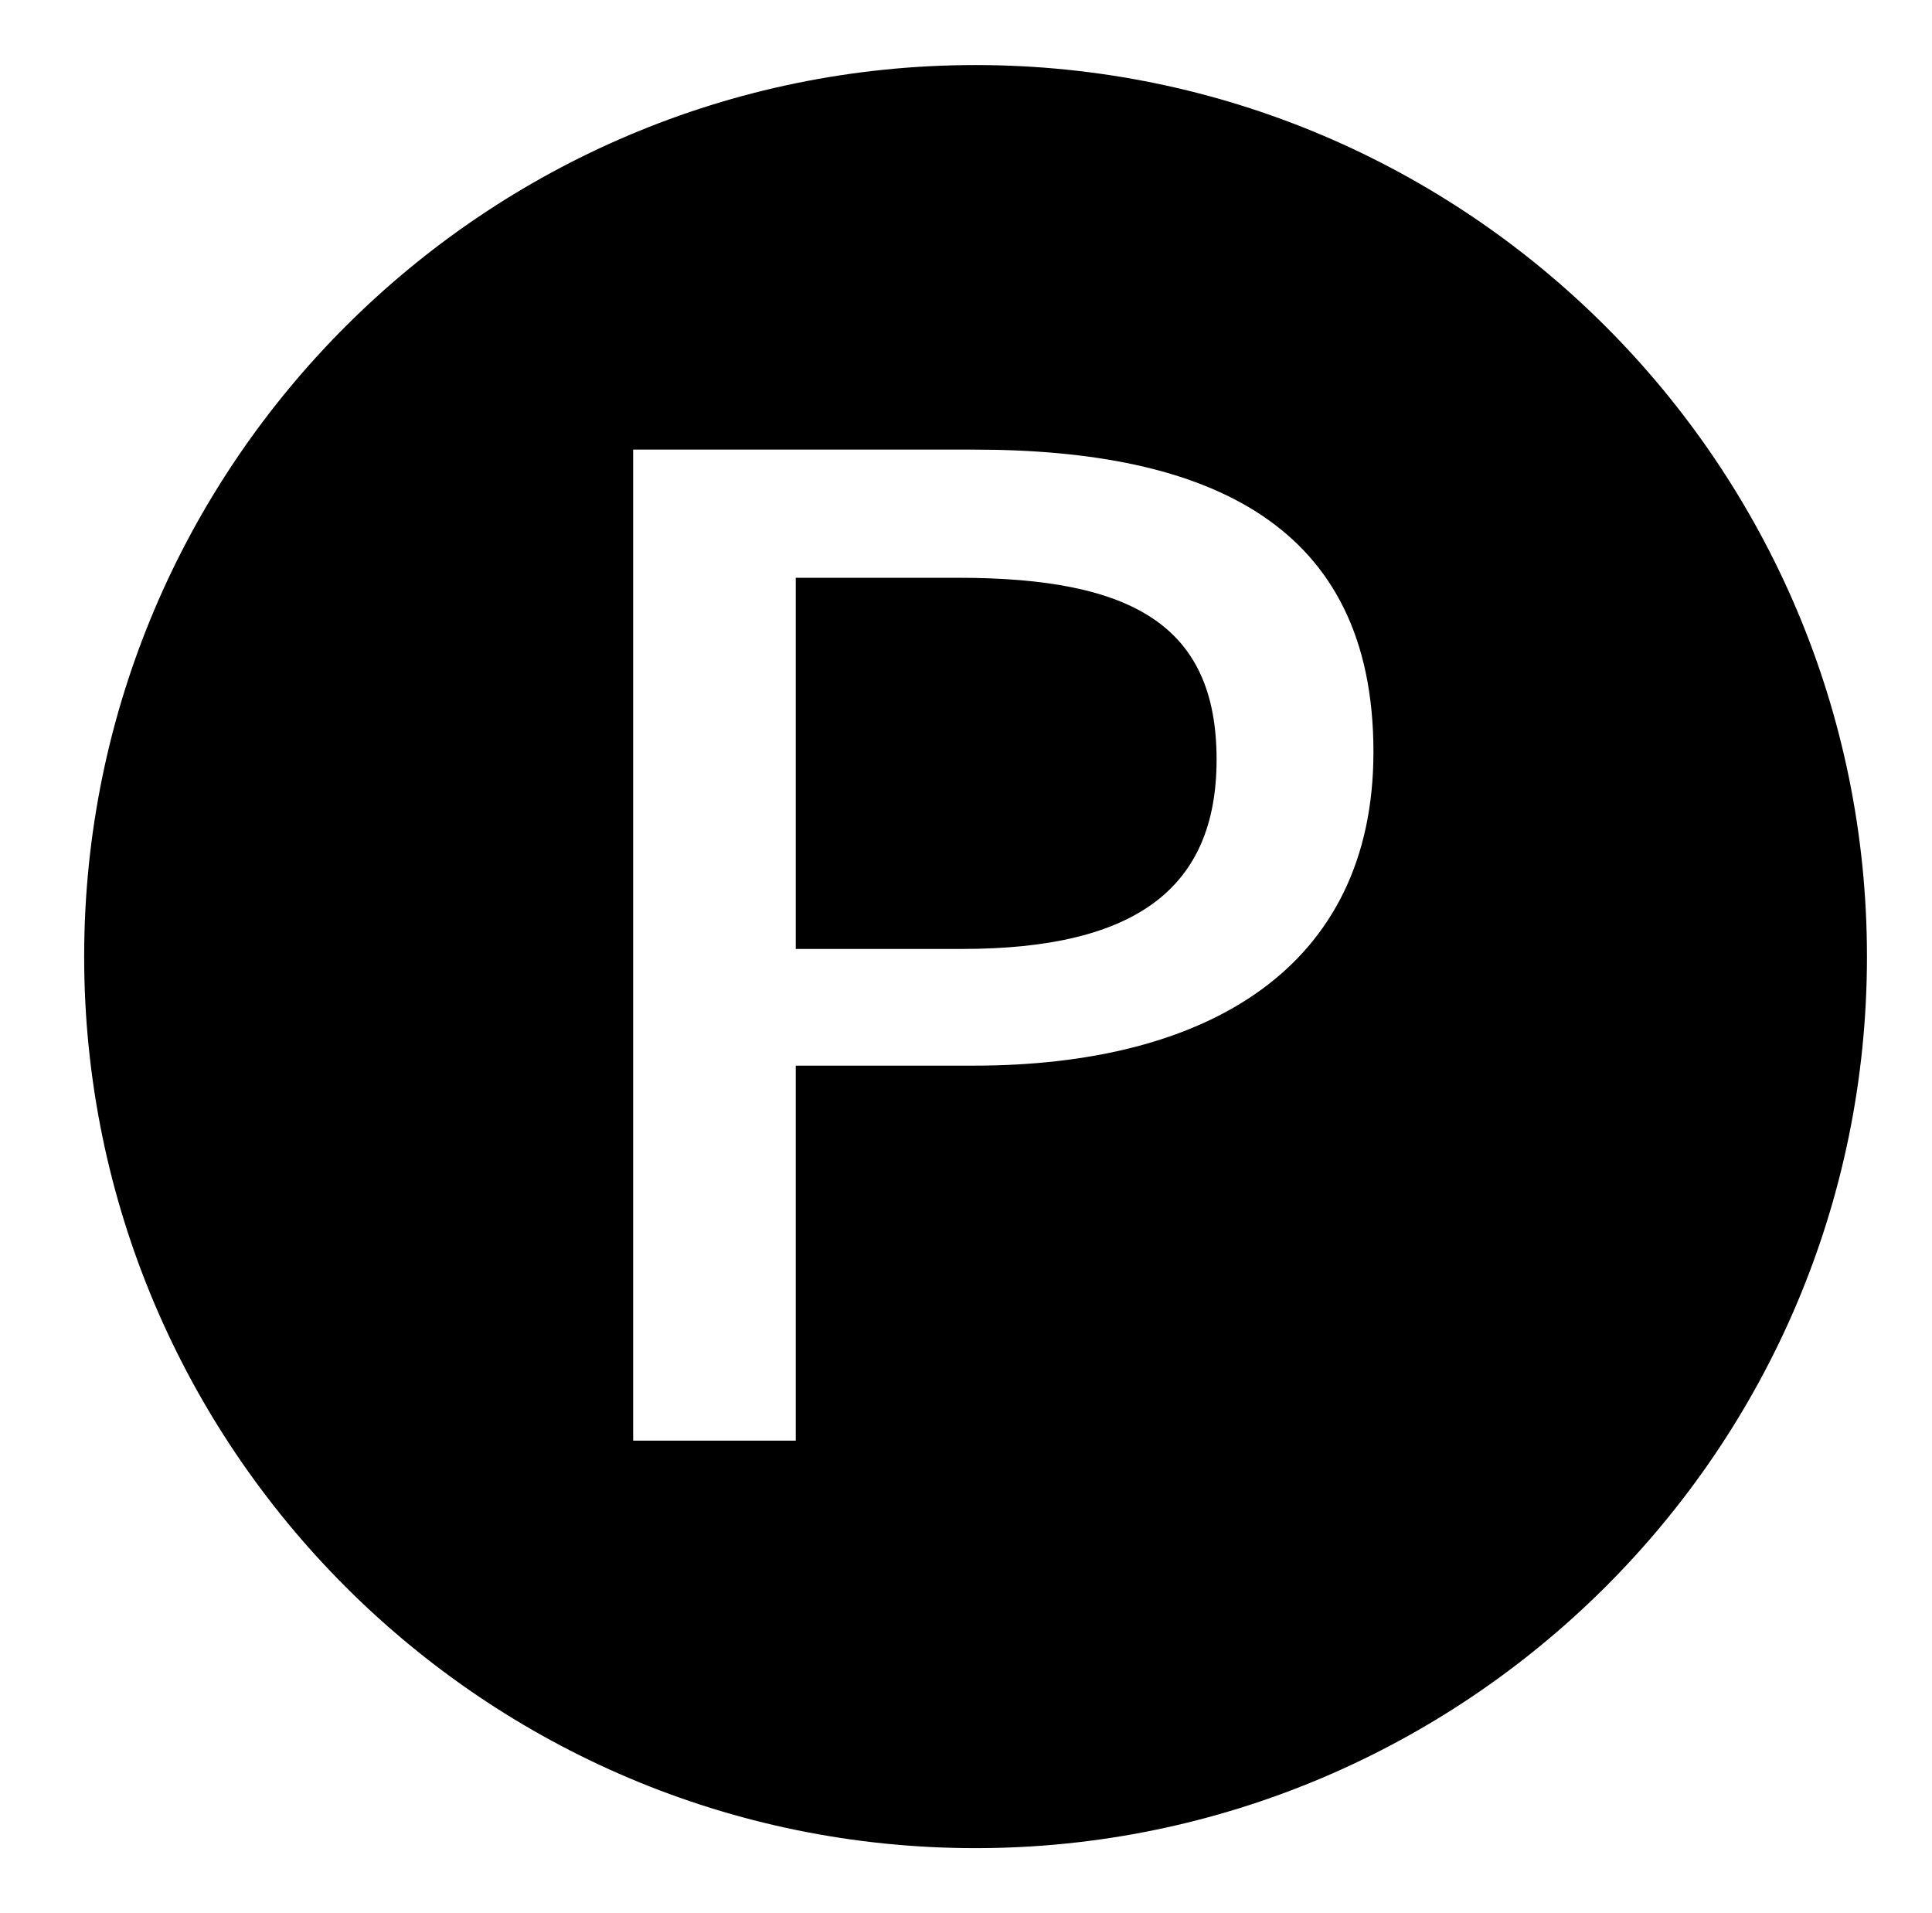 <?xml version="1.0" standalone="no"?>
<!DOCTYPE svg PUBLIC "-//W3C//DTD SVG 1.1//EN" "http://www.w3.org/Graphics/SVG/1.1/DTD/svg11.dtd" >
<svg xmlns="http://www.w3.org/2000/svg" xmlns:xlink="http://www.w3.org/1999/xlink" version="1.1" viewBox="-10 0 1010 1000">
   <path fill="currentColor"
d="M500 966c-257 0 -466 -209 -466 -466s209 -466 466 -466s466 209 466 466c0 259 -211 466 -466 466zM321 753h85v-196h93c122 0 209 -51 209 -164c0 -119 -86 -158 -209 -158h-178v518zM406 496v-194h85c91 0 135 25 135 95c0 67 -42 99 -133 99h-87z" />
</svg>
